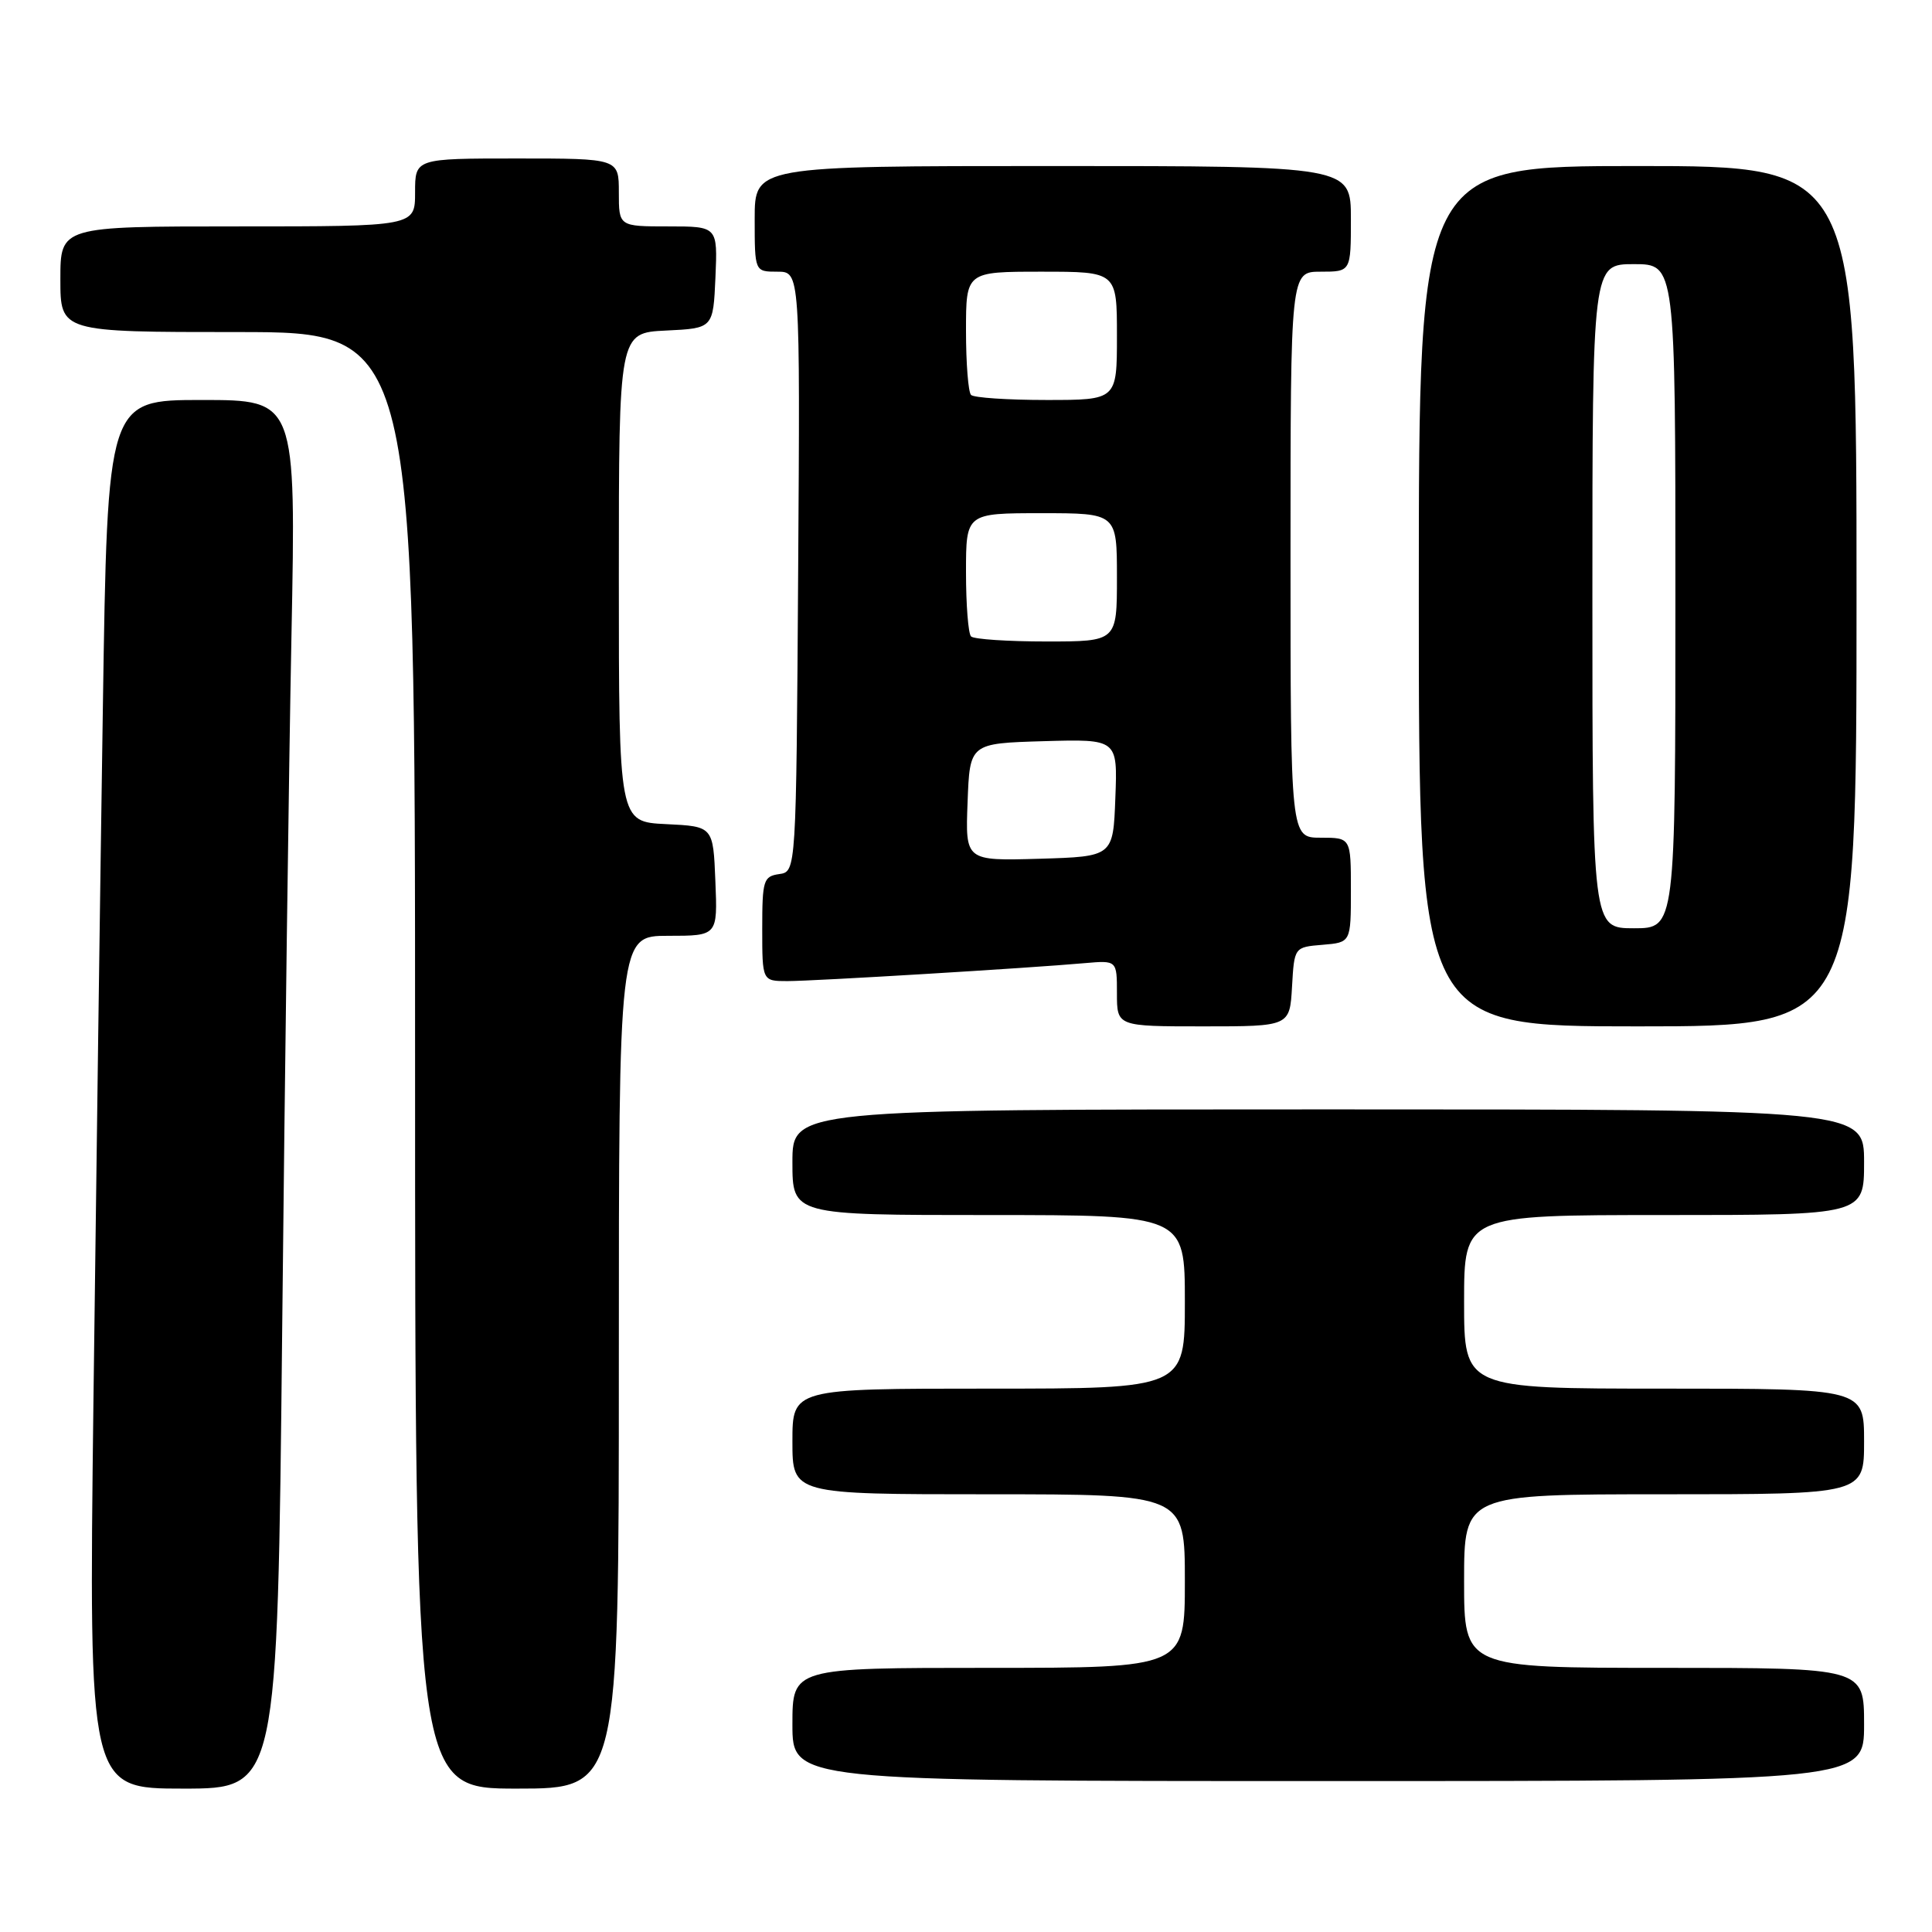 <?xml version="1.0" encoding="UTF-8" standalone="no"?>
<!DOCTYPE svg PUBLIC "-//W3C//DTD SVG 1.1//EN" "http://www.w3.org/Graphics/SVG/1.1/DTD/svg11.dtd" >
<svg xmlns="http://www.w3.org/2000/svg" xmlns:xlink="http://www.w3.org/1999/xlink" version="1.1" viewBox="0 0 256 256">
 <g >
 <path fill="currentColor"
d=" M 37.39 176.25 C 37.73 142.84 38.28 101.44 38.62 84.25 C 39.23 53.00 39.23 53.00 26.74 53.00 C 14.24 53.00 14.24 53.00 13.63 93.75 C 13.29 116.16 12.73 157.56 12.38 185.75 C 11.76 237.00 11.76 237.00 24.26 237.00 C 36.76 237.00 36.76 237.00 37.39 176.25 Z  M 82.00 180.50 C 82.00 124.00 82.00 124.00 88.54 124.00 C 95.09 124.00 95.09 124.00 94.79 116.75 C 94.50 109.50 94.50 109.50 88.25 109.20 C 82.00 108.90 82.00 108.90 82.00 76.50 C 82.00 44.10 82.00 44.10 88.25 43.80 C 94.50 43.50 94.50 43.50 94.80 36.75 C 95.09 30.00 95.09 30.00 88.55 30.00 C 82.00 30.00 82.00 30.00 82.00 25.50 C 82.00 21.00 82.00 21.00 68.50 21.00 C 55.00 21.00 55.00 21.00 55.00 25.50 C 55.00 30.00 55.00 30.00 31.50 30.00 C 8.00 30.00 8.00 30.00 8.00 37.00 C 8.00 44.00 8.00 44.00 31.50 44.00 C 55.00 44.00 55.00 44.00 55.00 140.50 C 55.00 237.00 55.00 237.00 68.50 237.00 C 82.00 237.00 82.00 237.00 82.00 180.50 Z  M 247.00 228.50 C 247.00 221.00 247.00 221.00 220.50 221.00 C 194.00 221.00 194.00 221.00 194.00 209.50 C 194.00 198.00 194.00 198.00 220.50 198.00 C 247.00 198.00 247.00 198.00 247.00 191.00 C 247.00 184.00 247.00 184.00 220.50 184.00 C 194.00 184.00 194.00 184.00 194.00 172.50 C 194.00 161.00 194.00 161.00 220.50 161.00 C 247.00 161.00 247.00 161.00 247.00 154.00 C 247.00 147.00 247.00 147.00 176.00 147.00 C 105.00 147.00 105.00 147.00 105.00 154.00 C 105.00 161.00 105.00 161.00 131.00 161.00 C 157.00 161.00 157.00 161.00 157.00 172.50 C 157.00 184.00 157.00 184.00 131.00 184.00 C 105.00 184.00 105.00 184.00 105.00 191.00 C 105.00 198.00 105.00 198.00 131.00 198.00 C 157.00 198.00 157.00 198.00 157.00 209.50 C 157.00 221.00 157.00 221.00 131.00 221.00 C 105.00 221.00 105.00 221.00 105.00 228.50 C 105.00 236.00 105.00 236.00 176.00 236.00 C 247.00 236.00 247.00 236.00 247.00 228.50 Z  M 171.20 130.75 C 171.50 125.50 171.50 125.50 175.25 125.19 C 179.00 124.88 179.00 124.88 179.00 117.94 C 179.00 111.00 179.00 111.00 175.00 111.00 C 171.00 111.00 171.00 111.00 171.00 73.50 C 171.00 36.00 171.00 36.00 175.00 36.00 C 179.00 36.00 179.00 36.00 179.00 29.00 C 179.00 22.00 179.00 22.00 139.50 22.00 C 100.00 22.00 100.00 22.00 100.00 29.00 C 100.00 36.00 100.00 36.00 103.01 36.00 C 106.02 36.00 106.02 36.00 105.76 75.75 C 105.50 115.50 105.50 115.50 103.25 115.82 C 101.16 116.12 101.00 116.64 101.00 123.07 C 101.00 130.00 101.00 130.00 104.34 130.00 C 107.83 130.00 136.36 128.28 143.75 127.62 C 148.00 127.25 148.00 127.25 148.00 131.62 C 148.00 136.00 148.00 136.00 159.45 136.00 C 170.90 136.00 170.90 136.00 171.20 130.75 Z  M 246.00 79.00 C 246.00 22.00 246.00 22.00 217.00 22.00 C 188.00 22.00 188.00 22.00 188.00 79.00 C 188.00 136.00 188.00 136.00 217.00 136.00 C 246.00 136.00 246.00 136.00 246.00 79.00 Z  M 128.21 106.29 C 128.50 98.50 128.50 98.50 138.29 98.21 C 148.09 97.93 148.09 97.93 147.79 105.71 C 147.50 113.50 147.50 113.50 137.71 113.79 C 127.91 114.07 127.91 114.07 128.21 106.29 Z  M 128.67 84.33 C 128.30 83.97 128.00 80.14 128.00 75.83 C 128.00 68.00 128.00 68.00 138.00 68.00 C 148.00 68.00 148.00 68.00 148.00 76.50 C 148.00 85.00 148.00 85.00 138.67 85.00 C 133.53 85.00 129.03 84.70 128.67 84.33 Z  M 128.67 52.33 C 128.30 51.97 128.00 48.14 128.00 43.83 C 128.00 36.00 128.00 36.00 138.00 36.00 C 148.00 36.00 148.00 36.00 148.00 44.50 C 148.00 53.00 148.00 53.00 138.67 53.00 C 133.53 53.00 129.03 52.70 128.67 52.33 Z  M 211.00 79.00 C 211.00 35.00 211.00 35.00 216.50 35.00 C 222.00 35.00 222.00 35.00 222.00 79.00 C 222.00 123.00 222.00 123.00 216.50 123.00 C 211.00 123.00 211.00 123.00 211.00 79.00 Z "/>
</g>
</svg>